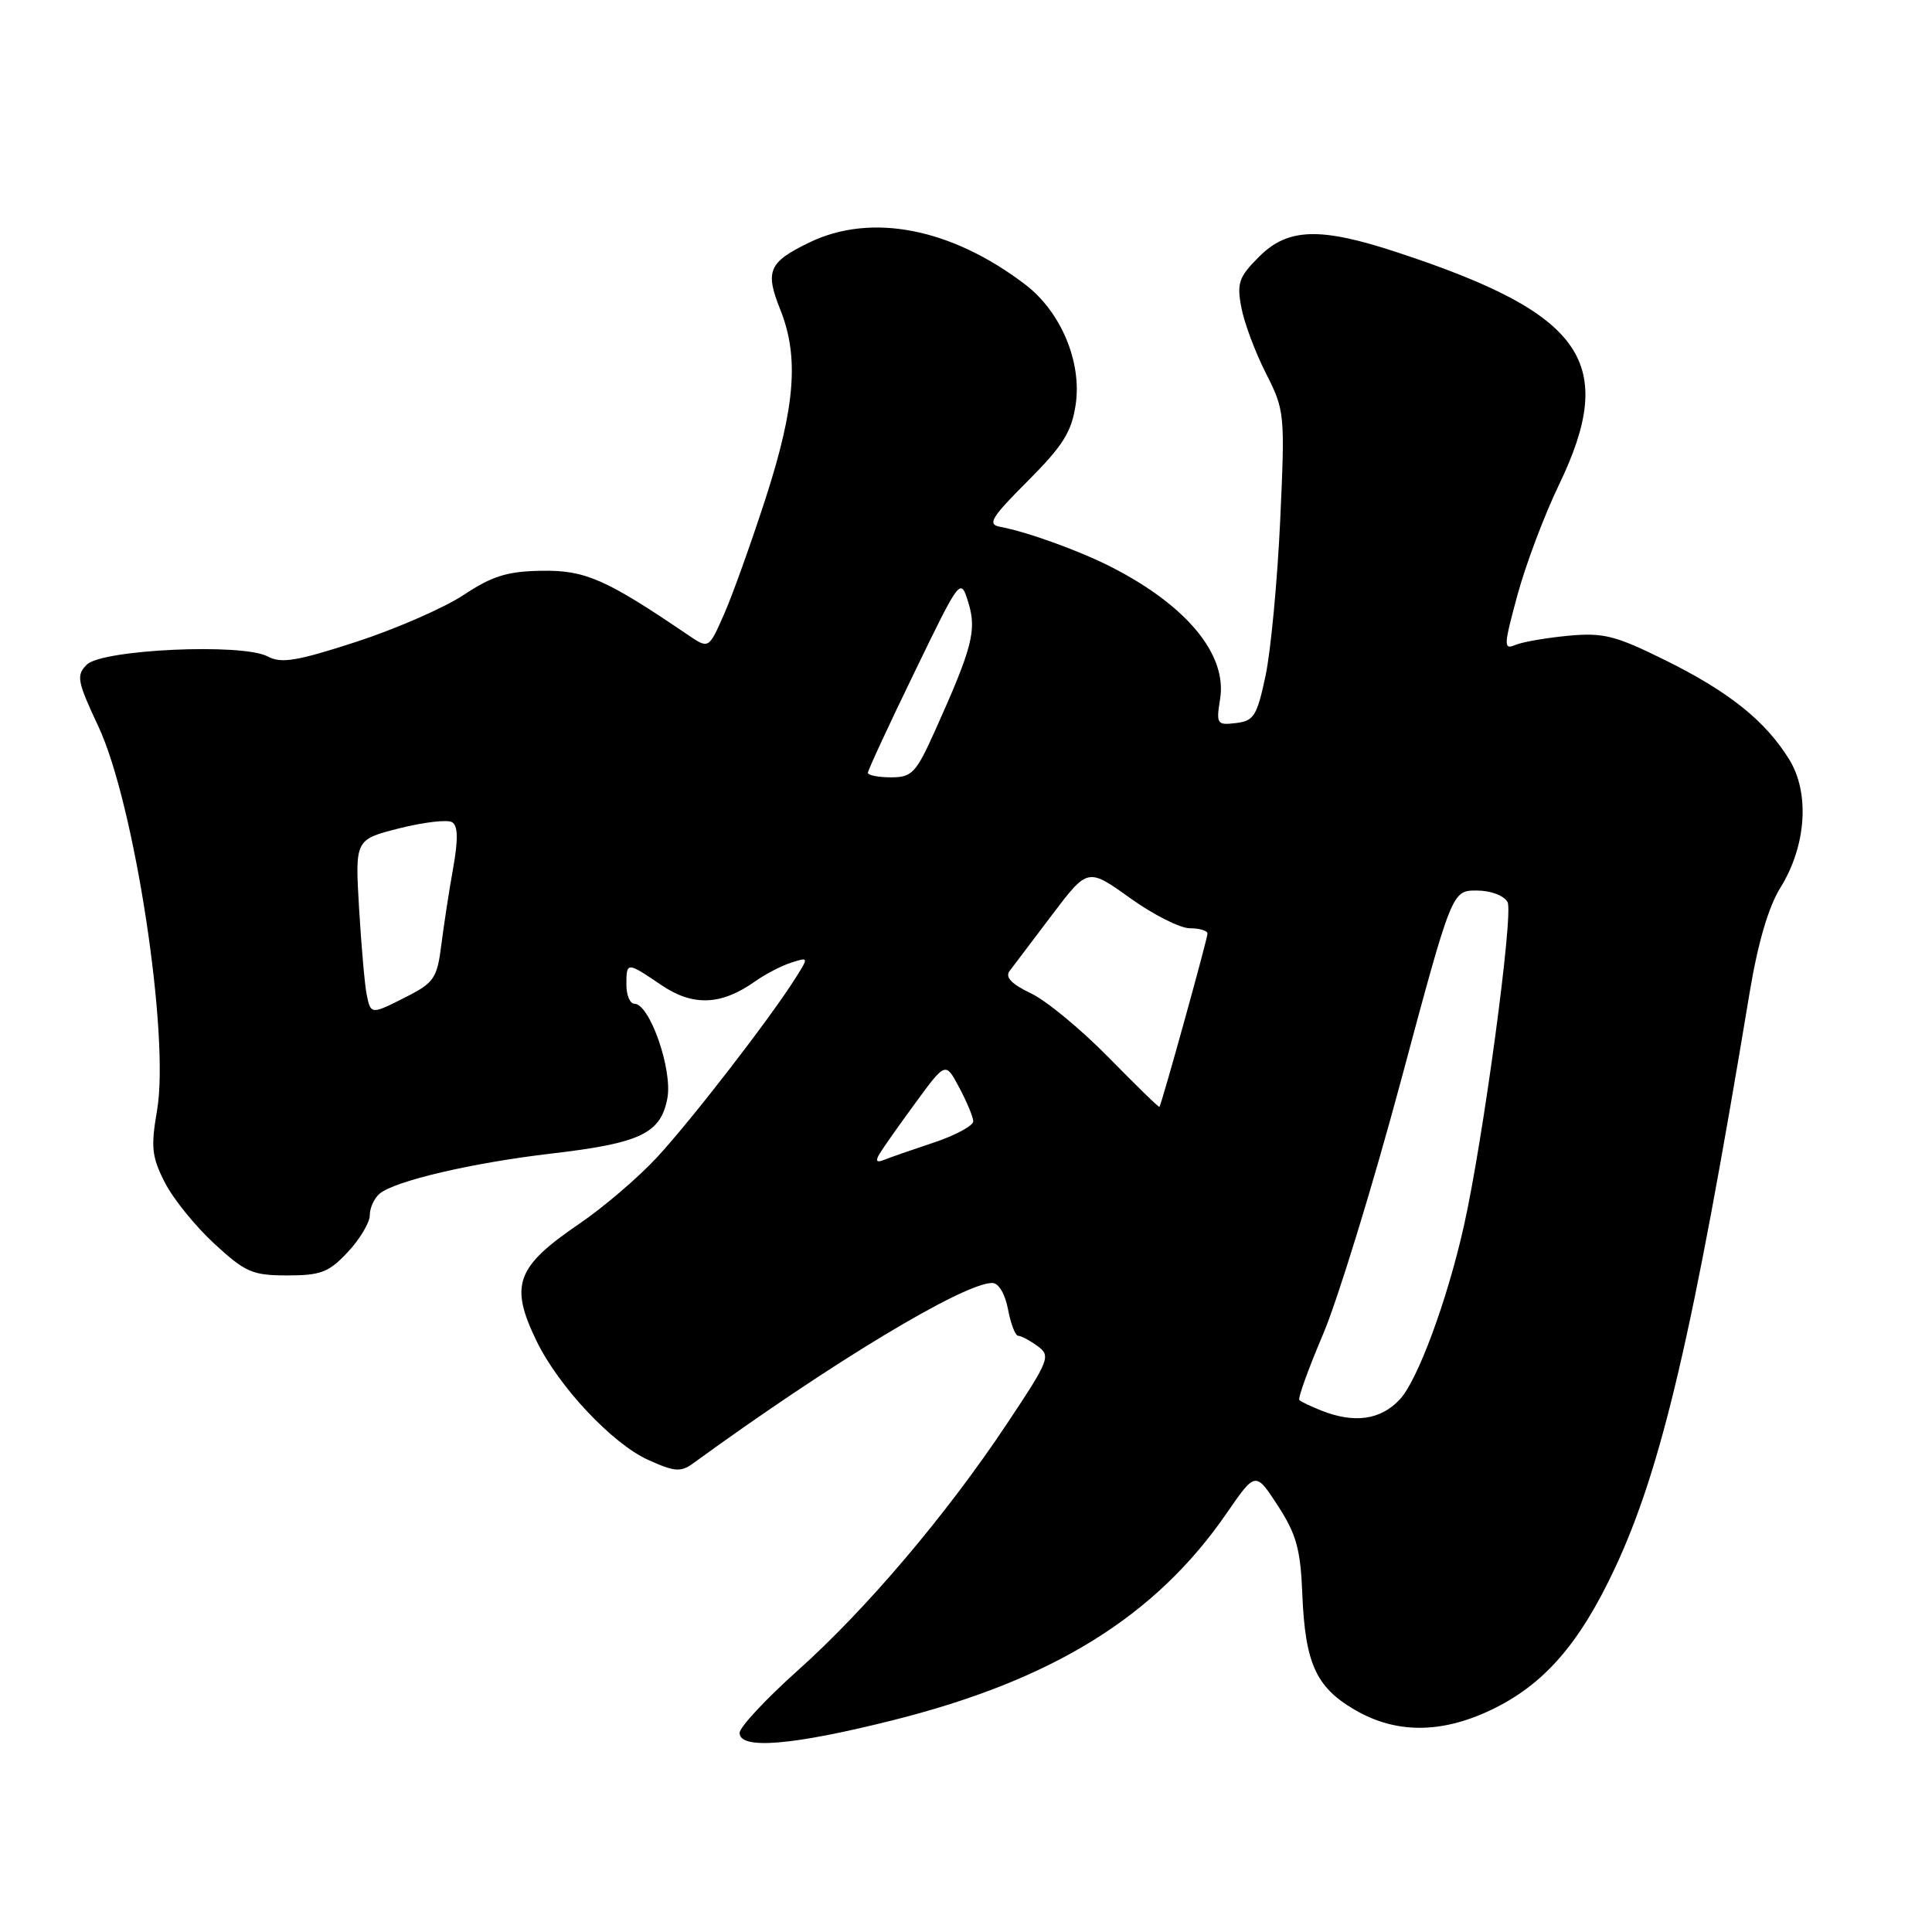 <?xml version="1.0" encoding="UTF-8" standalone="no"?>
<!DOCTYPE svg PUBLIC "-//W3C//DTD SVG 1.1//EN" "http://www.w3.org/Graphics/SVG/1.1/DTD/svg11.dtd" >
<svg xmlns="http://www.w3.org/2000/svg" xmlns:xlink="http://www.w3.org/1999/xlink" version="1.1" viewBox="0 0 256 256">
 <g >
 <path fill="currentColor"
d=" M 118.31 227.94 C 139.51 222.62 153.11 214.19 162.51 200.55 C 166.36 194.96 166.36 194.96 169.32 199.51 C 171.77 203.28 172.32 205.27 172.56 211.13 C 172.93 220.37 174.35 223.54 179.48 226.54 C 184.90 229.72 190.89 229.74 197.50 226.61 C 204.53 223.28 209.26 217.88 213.98 207.80 C 220.17 194.57 224.33 176.81 231.84 131.50 C 232.93 124.94 234.33 120.17 235.91 117.63 C 239.35 112.09 239.83 105.08 237.08 100.63 C 233.92 95.51 229.08 91.64 220.61 87.46 C 214.02 84.20 212.45 83.81 207.80 84.24 C 204.88 84.52 201.73 85.06 200.79 85.46 C 199.21 86.13 199.24 85.59 201.07 78.84 C 202.17 74.80 204.63 68.27 206.54 64.31 C 214.40 48.00 209.95 41.59 185.12 33.43 C 174.90 30.06 170.64 30.20 166.82 34.03 C 164.16 36.68 163.87 37.51 164.48 40.72 C 164.85 42.74 166.32 46.66 167.73 49.44 C 170.24 54.40 170.28 54.79 169.63 69.00 C 169.26 76.97 168.39 86.20 167.70 89.50 C 166.56 94.87 166.15 95.53 163.77 95.81 C 161.24 96.11 161.14 95.94 161.67 92.62 C 162.63 86.75 157.26 80.24 147.27 75.14 C 143.02 72.97 136.11 70.47 132.50 69.80 C 130.80 69.48 131.34 68.58 136.19 63.73 C 140.84 59.07 141.99 57.24 142.53 53.63 C 143.38 47.98 140.58 41.31 135.86 37.71 C 126.05 30.22 115.44 28.16 107.24 32.13 C 101.85 34.74 101.34 35.90 103.39 41.02 C 105.89 47.27 105.38 53.85 101.47 65.97 C 99.52 71.98 97.03 78.94 95.92 81.44 C 93.91 85.99 93.91 85.99 91.20 84.16 C 80.30 76.75 77.55 75.54 71.82 75.63 C 67.23 75.70 65.24 76.31 61.44 78.83 C 58.86 80.54 52.44 83.34 47.20 85.05 C 39.30 87.61 37.27 87.95 35.46 86.98 C 32.13 85.20 13.52 86.05 11.50 88.07 C 10.08 89.49 10.22 90.25 13.05 96.29 C 17.82 106.48 22.52 137.26 20.81 147.13 C 19.97 152.01 20.11 153.30 21.84 156.68 C 22.93 158.83 25.88 162.48 28.39 164.79 C 32.51 168.59 33.45 169.00 38.08 169.00 C 42.52 169.00 43.58 168.59 46.10 165.89 C 47.69 164.19 49.00 161.99 49.00 161.02 C 49.00 160.04 49.59 158.76 50.31 158.16 C 52.35 156.47 62.58 154.08 73.00 152.86 C 84.86 151.48 87.55 150.20 88.43 145.53 C 89.14 141.75 86.09 133.00 84.06 133.00 C 83.48 133.00 83.00 131.88 83.00 130.50 C 83.00 127.42 83.05 127.42 87.65 130.54 C 91.82 133.36 95.55 133.22 100.02 130.06 C 101.40 129.08 103.58 127.95 104.85 127.55 C 107.17 126.81 107.17 126.81 105.37 129.66 C 101.94 135.08 91.54 148.52 87.03 153.38 C 84.54 156.06 79.92 160.01 76.77 162.15 C 68.38 167.86 67.50 170.26 71.08 177.66 C 74.01 183.72 81.13 191.30 85.90 193.45 C 89.40 195.03 90.20 195.09 91.86 193.89 C 110.16 180.57 127.69 170.00 131.48 170.00 C 132.32 170.00 133.18 171.44 133.57 173.50 C 133.93 175.43 134.54 177.00 134.92 177.00 C 135.30 177.00 136.46 177.62 137.49 178.37 C 139.26 179.66 139.05 180.20 133.49 188.56 C 125.41 200.71 114.82 213.20 105.68 221.37 C 101.46 225.15 98.00 228.86 98.00 229.62 C 98.00 231.86 104.97 231.29 118.31 227.94 Z  M 175.04 186.89 C 173.68 186.35 172.39 185.73 172.17 185.51 C 171.95 185.29 173.37 181.37 175.31 176.80 C 177.25 172.24 181.89 157.14 185.62 143.25 C 192.39 118.00 192.39 118.00 195.65 118.00 C 197.53 118.00 199.26 118.65 199.76 119.53 C 200.58 121.00 196.52 151.11 193.97 162.46 C 191.76 172.31 187.86 182.86 185.50 185.41 C 182.95 188.16 179.45 188.65 175.04 186.89 Z  M 116.55 152.88 C 117.00 152.12 119.15 149.07 121.33 146.10 C 125.29 140.69 125.29 140.69 127.10 144.10 C 128.10 145.97 128.94 147.98 128.96 148.57 C 128.98 149.15 126.64 150.42 123.75 151.39 C 120.86 152.35 117.87 153.39 117.11 153.70 C 116.14 154.09 115.97 153.84 116.55 152.88 Z  M 146.88 140.10 C 143.25 136.40 138.62 132.57 136.58 131.61 C 134.04 130.40 133.16 129.48 133.77 128.67 C 134.26 128.03 136.79 124.68 139.39 121.24 C 144.13 114.98 144.13 114.98 149.73 118.99 C 152.81 121.20 156.38 123.00 157.66 123.00 C 158.95 123.00 160.00 123.32 160.00 123.70 C 160.00 124.39 153.92 146.33 153.63 146.67 C 153.55 146.77 150.52 143.81 146.88 140.10 Z  M 48.58 131.75 C 48.33 130.51 47.88 125.39 47.58 120.37 C 47.04 111.24 47.04 111.24 52.93 109.75 C 56.17 108.94 59.31 108.57 59.91 108.95 C 60.69 109.42 60.72 111.23 60.04 115.06 C 59.50 118.05 58.80 122.64 58.47 125.26 C 57.93 129.56 57.49 130.22 53.98 132.01 C 49.13 134.48 49.14 134.48 48.58 131.75 Z  M 115.00 102.40 C 115.00 102.07 117.76 96.11 121.14 89.15 C 127.27 76.50 127.27 76.50 128.31 79.84 C 129.44 83.51 128.85 85.80 123.93 96.75 C 121.37 102.45 120.85 103.00 118.06 103.00 C 116.38 103.00 115.00 102.73 115.00 102.40 Z "/>
</g>
</svg>